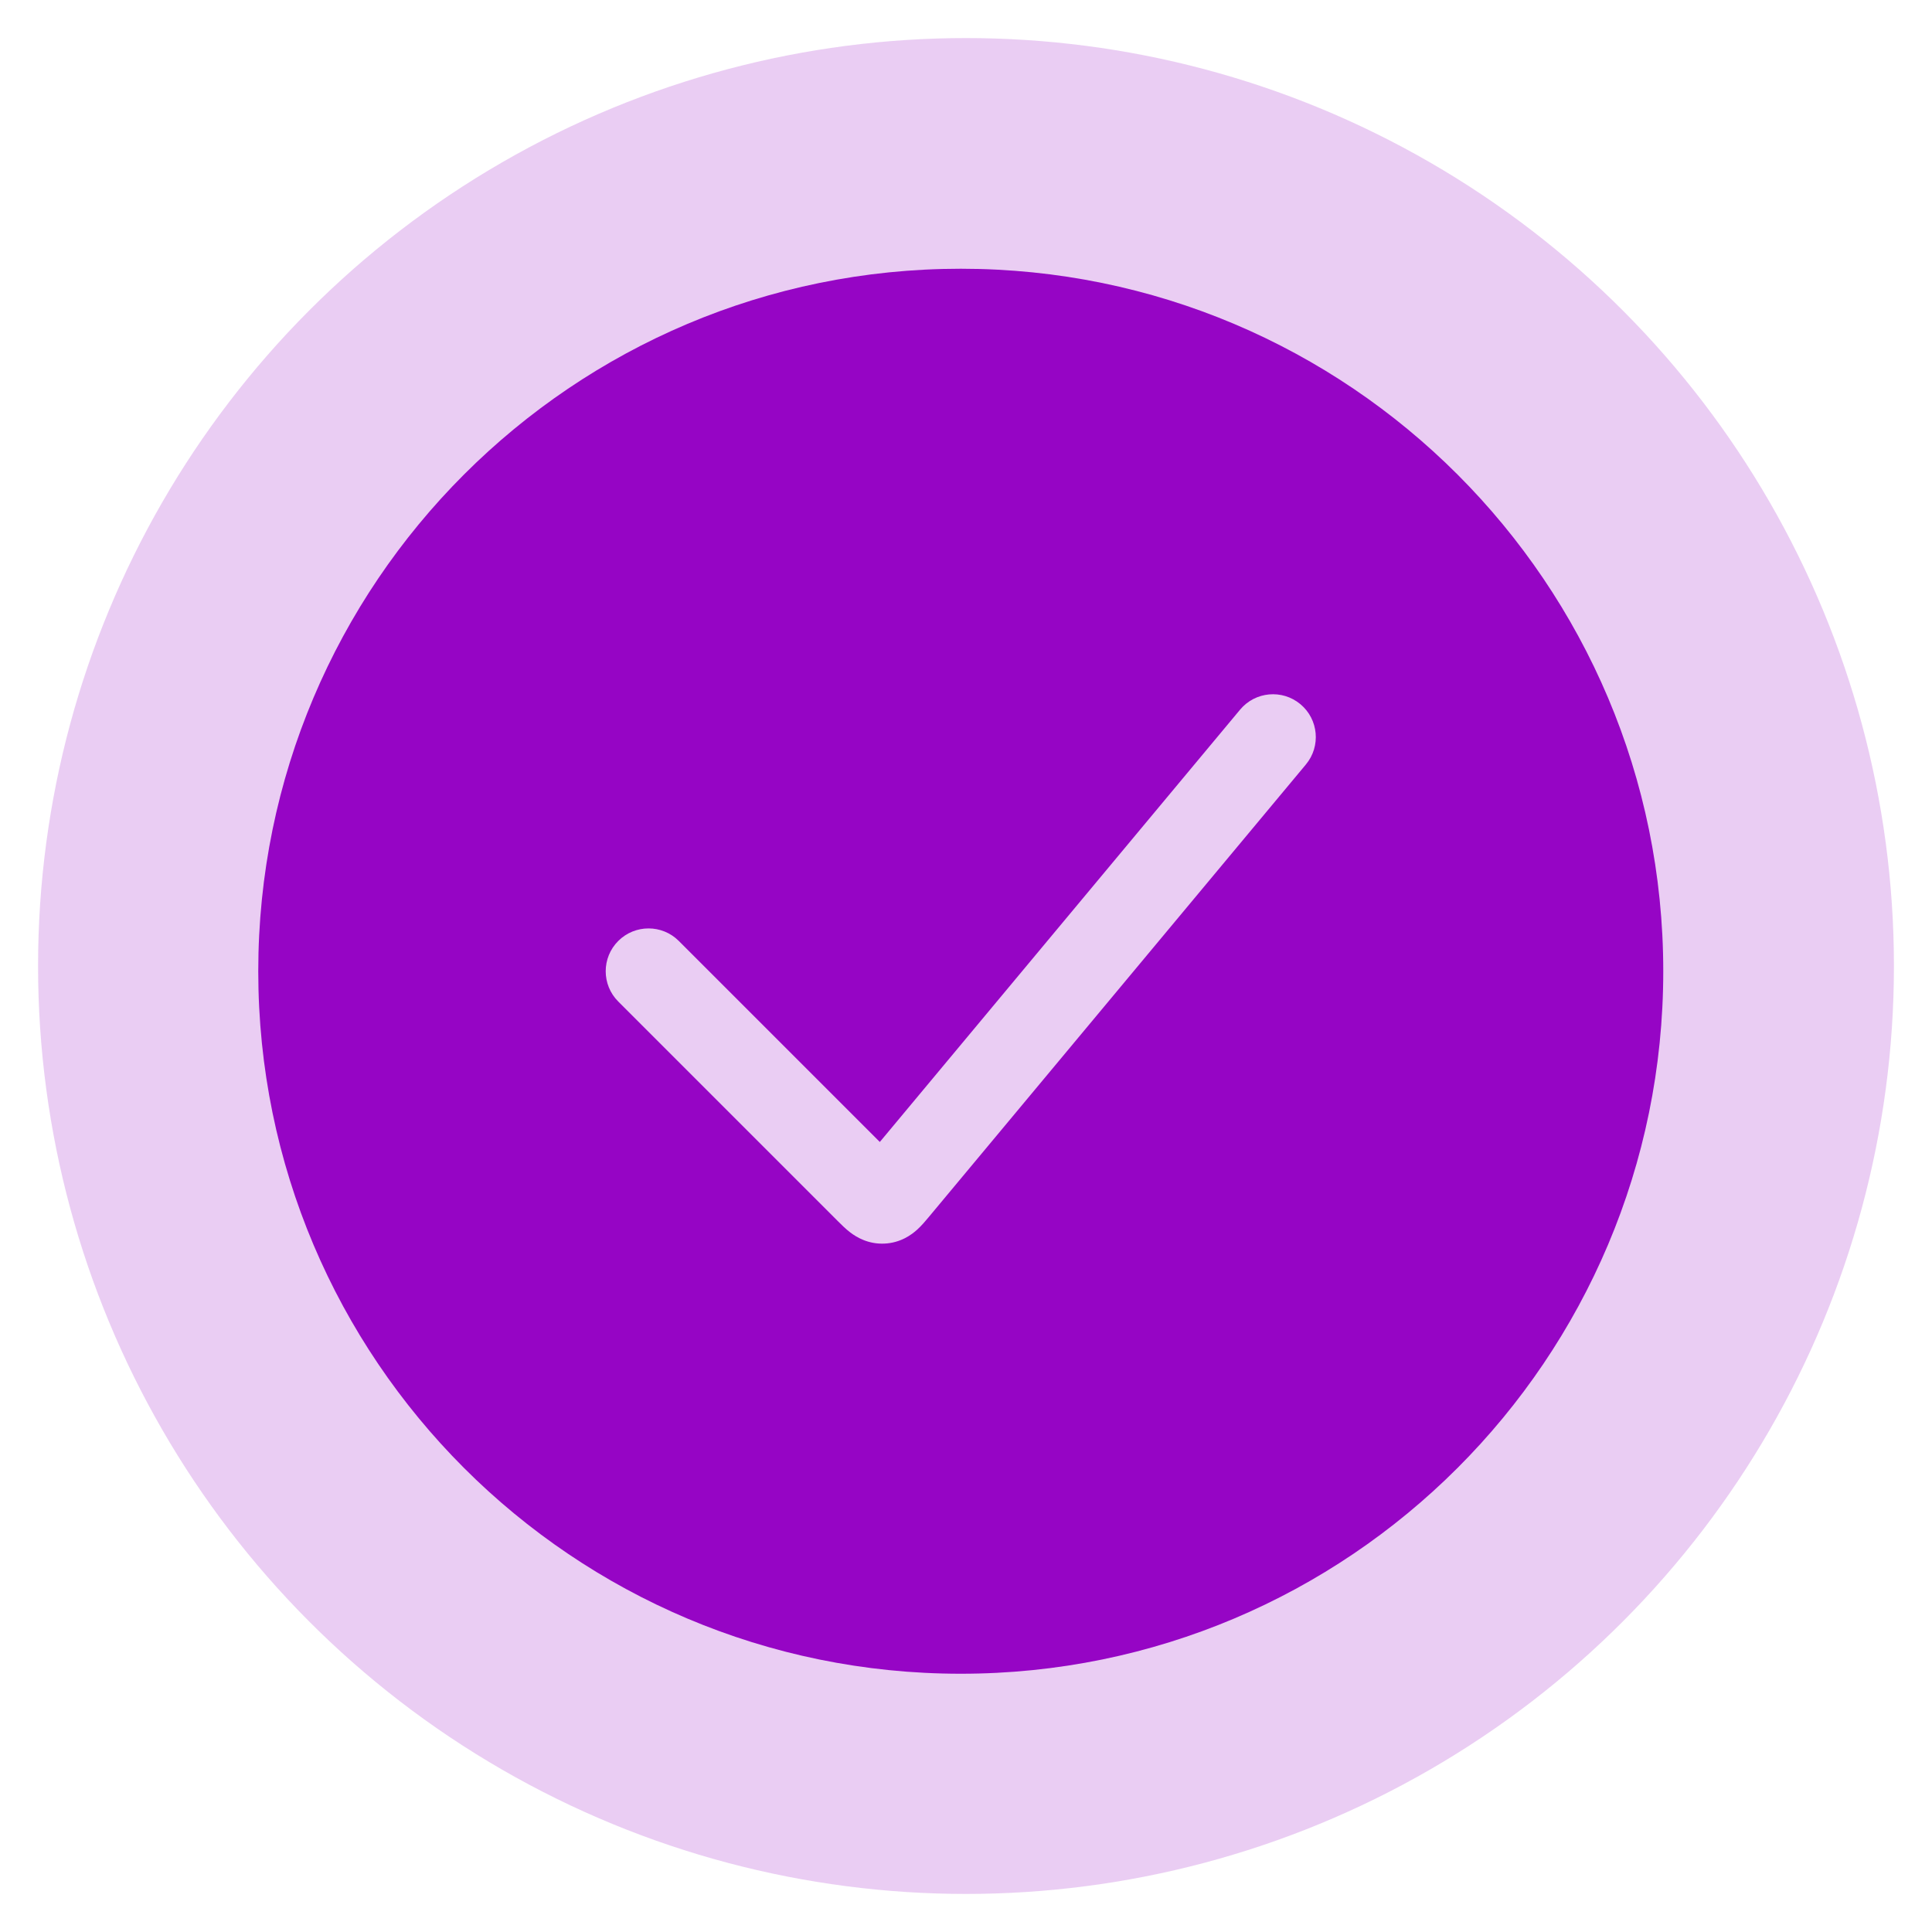 <svg width="203" height="203" viewBox="0 0 203 203" fill="none" xmlns="http://www.w3.org/2000/svg">
<g filter="url(#filter0_d_16_374)">
<circle cx="101.5" cy="97.5" r="97.5" fill="#9605C5" fill-opacity="0.2"/>
<path fill-rule="evenodd" clip-rule="evenodd" d="M100.949 171.864C141.715 171.864 174.763 138.817 174.763 98.051C174.763 57.285 141.715 24.237 100.949 24.237C60.183 24.237 27.136 57.285 27.136 98.051C27.136 138.817 60.183 171.864 100.949 171.864ZM137.212 76.327C138.803 74.418 138.545 71.58 136.636 69.989C134.727 68.398 131.889 68.656 130.298 70.566L92.445 115.989L71.325 94.869C69.568 93.112 66.719 93.112 64.961 94.869C63.204 96.626 63.204 99.475 64.961 101.233L88.017 124.289L88.09 124.361C88.373 124.646 88.857 125.132 89.355 125.508C90.002 125.997 91.228 126.745 92.93 126.668C94.631 126.591 95.785 125.735 96.385 125.189C96.847 124.769 97.285 124.242 97.541 123.933L97.541 123.933L97.607 123.854L137.212 76.327Z" fill="#9605C5"/>
</g>
<defs>
<filter id="filter0_d_16_374" x="0" y="0" width="203" height="203" filterUnits="userSpaceOnUse" color-interpolation-filters="sRGB">
<feFlood flood-opacity="0" result="BackgroundImageFix"/>
<feColorMatrix in="SourceAlpha" type="matrix" values="0 0 0 0 0 0 0 0 0 0 0 0 0 0 0 0 0 0 127 0" result="hardAlpha"/>
<feOffset dy="4"/>
<feGaussianBlur stdDeviation="2"/>
<feComposite in2="hardAlpha" operator="out"/>
<feColorMatrix type="matrix" values="0 0 0 0 0 0 0 0 0 0 0 0 0 0 0 0 0 0 0.25 0"/>
<feBlend mode="normal" in2="BackgroundImageFix" result="effect1_dropShadow_16_374"/>
<feBlend mode="normal" in="SourceGraphic" in2="effect1_dropShadow_16_374" result="shape"/>
</filter>
</defs>
</svg>

